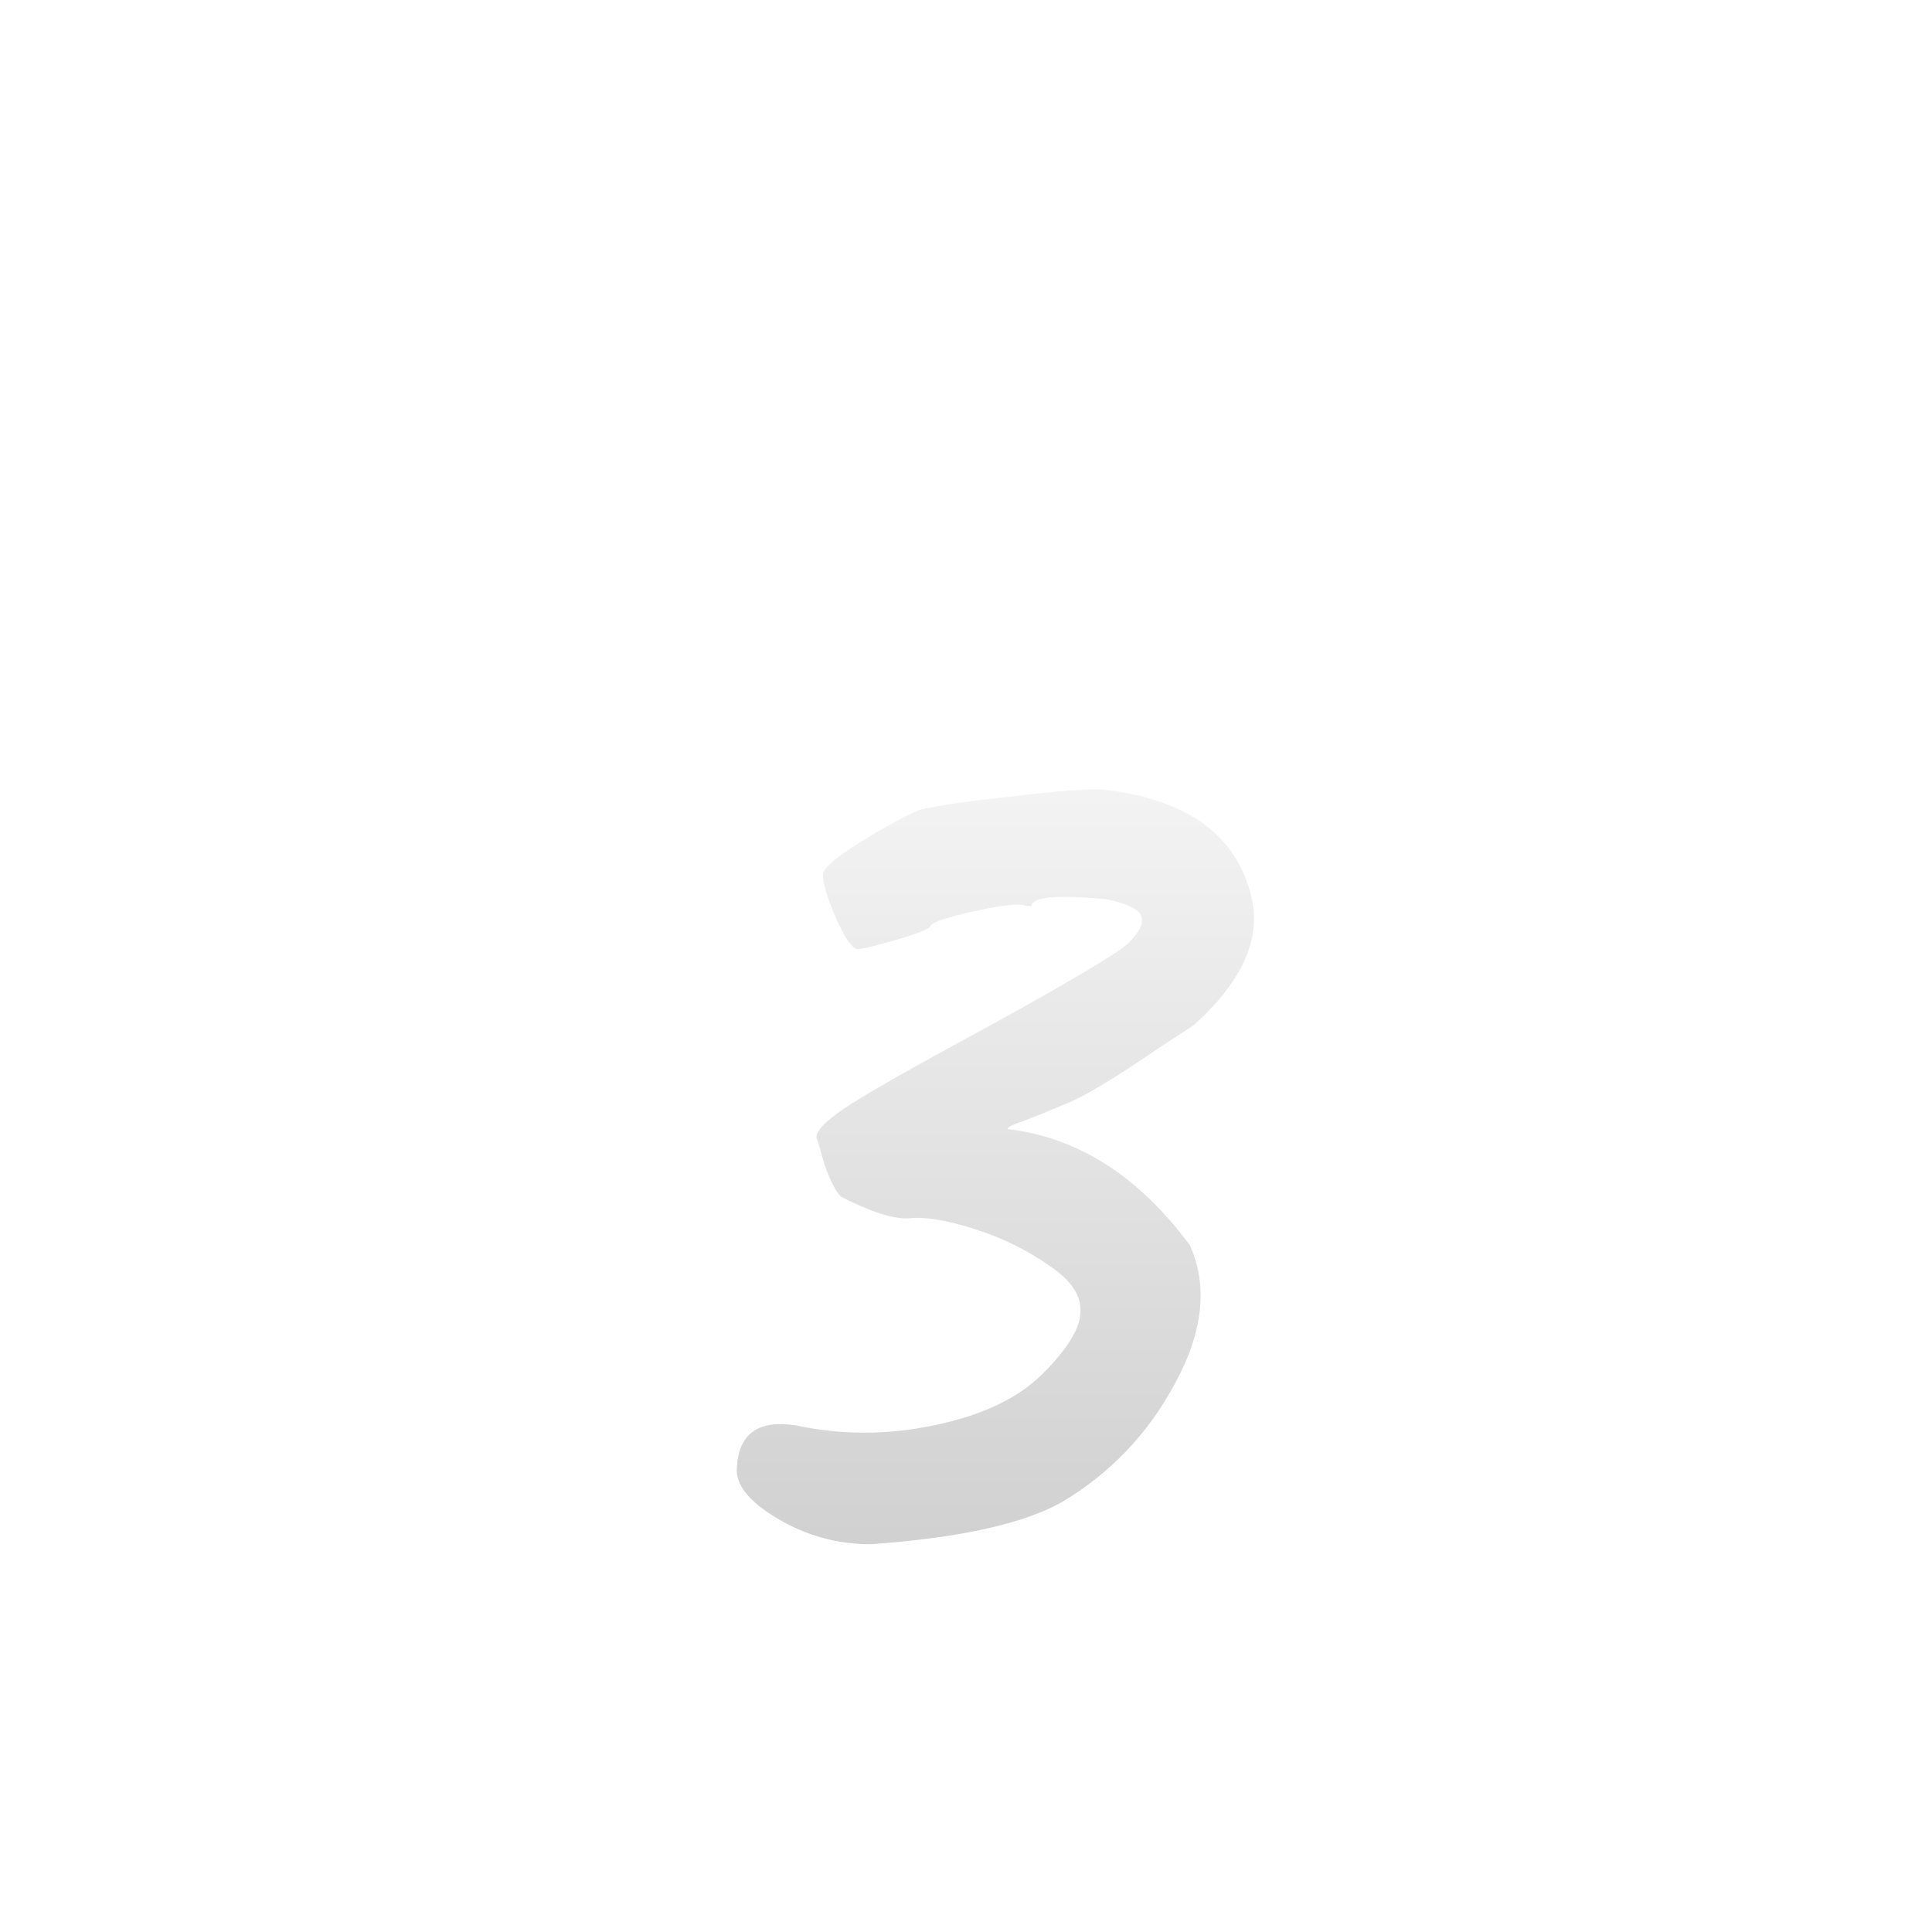 <svg width="40" height="40" viewBox="0 0 40 40" fill="none" xmlns="http://www.w3.org/2000/svg">
<rect width="40" height="40" rx="8" fill="url(#paint0_angular_1117_3080)" fill-opacity="0.1"/>
<rect x="0.5" y="0.5" width="39" height="39" rx="7.5" stroke="url(#paint1_linear_1117_3080)" stroke-opacity="0.1"/>
<g filter="url(#filter0_d_1117_3080)">
<path d="M21.361 15.756H21.249C21.119 15.7 20.755 15.737 20.157 15.868C19.579 15.999 19.28 16.101 19.261 16.176C19.243 16.232 19.009 16.325 18.561 16.456C18.113 16.587 17.843 16.652 17.749 16.652C17.619 16.615 17.46 16.372 17.273 15.924C17.087 15.476 17.012 15.187 17.049 15.056C17.105 14.925 17.357 14.72 17.805 14.44C18.253 14.16 18.664 13.936 19.037 13.768C19.429 13.675 20.073 13.581 20.969 13.488C21.884 13.376 22.509 13.329 22.845 13.348C24.619 13.553 25.645 14.319 25.925 15.644C26.093 16.484 25.692 17.343 24.721 18.22C24.497 18.369 24.255 18.528 23.993 18.696C23.097 19.312 22.463 19.695 22.089 19.844C21.735 19.993 21.436 20.115 21.193 20.208C20.969 20.283 20.857 20.339 20.857 20.376C22.313 20.544 23.573 21.347 24.637 22.784C25.011 23.624 24.908 24.576 24.329 25.64C23.769 26.685 22.985 27.507 21.977 28.104C21.175 28.552 19.859 28.841 18.029 28.972C17.339 28.972 16.695 28.795 16.097 28.44C15.5 28.085 15.22 27.731 15.257 27.376C15.295 26.685 15.696 26.396 16.461 26.508C17.413 26.713 18.375 26.713 19.345 26.508C20.335 26.303 21.081 25.948 21.585 25.444C22.108 24.921 22.369 24.492 22.369 24.156C22.388 23.82 22.173 23.503 21.725 23.204C21.277 22.887 20.764 22.635 20.185 22.448C19.607 22.261 19.149 22.187 18.813 22.224C18.496 22.243 18.029 22.093 17.413 21.776C17.301 21.664 17.189 21.449 17.077 21.132C16.984 20.796 16.928 20.609 16.909 20.572C16.872 20.441 17.059 20.236 17.469 19.956C17.88 19.676 18.897 19.097 20.521 18.22C22.145 17.324 23.088 16.764 23.349 16.54C23.592 16.297 23.685 16.111 23.629 15.98C23.592 15.831 23.349 15.709 22.901 15.616C21.875 15.523 21.361 15.569 21.361 15.756Z" fill="url(#paint2_linear_1117_3080)"/>
</g>
<defs>
<filter id="filter0_d_1117_3080" x="11.201" y="12.32" width="18.976" height="23.651" filterUnits="userSpaceOnUse" color-interpolation-filters="sRGB">
<feFlood flood-opacity="0" result="BackgroundImageFix"/>
<feColorMatrix in="SourceAlpha" type="matrix" values="0 0 0 0 0 0 0 0 0 0 0 0 0 0 0 0 0 0 127 0" result="hardAlpha"/>
<feOffset dy="3"/>
<feGaussianBlur stdDeviation="2"/>
<feComposite in2="hardAlpha" operator="out"/>
<feColorMatrix type="matrix" values="0 0 0 0 0 0 0 0 0 0 0 0 0 0 0 0 0 0 0.5 0"/>
<feBlend mode="normal" in2="BackgroundImageFix" result="effect1_dropShadow_1117_3080"/>
<feBlend mode="normal" in="SourceGraphic" in2="effect1_dropShadow_1117_3080" result="shape"/>
</filter>
<radialGradient id="paint0_angular_1117_3080" cx="0" cy="0" r="1" gradientUnits="userSpaceOnUse" gradientTransform="translate(20 20) rotate(122.989) scale(33.978)">
<stop stop-color="white" stop-opacity="0"/>
<stop offset="1" stop-color="white"/>
</radialGradient>
<linearGradient id="paint1_linear_1117_3080" x1="20" y1="0" x2="20" y2="40" gradientUnits="userSpaceOnUse">
<stop stop-color="white"/>
<stop offset="1" stop-color="white" stop-opacity="0"/>
</linearGradient>
<linearGradient id="paint2_linear_1117_3080" x1="17.5" y1="8" x2="17.5" y2="32" gradientUnits="userSpaceOnUse">
<stop stop-color="white"/>
<stop offset="1" stop-color="#CACACA"/>
</linearGradient>
</defs>
</svg>
